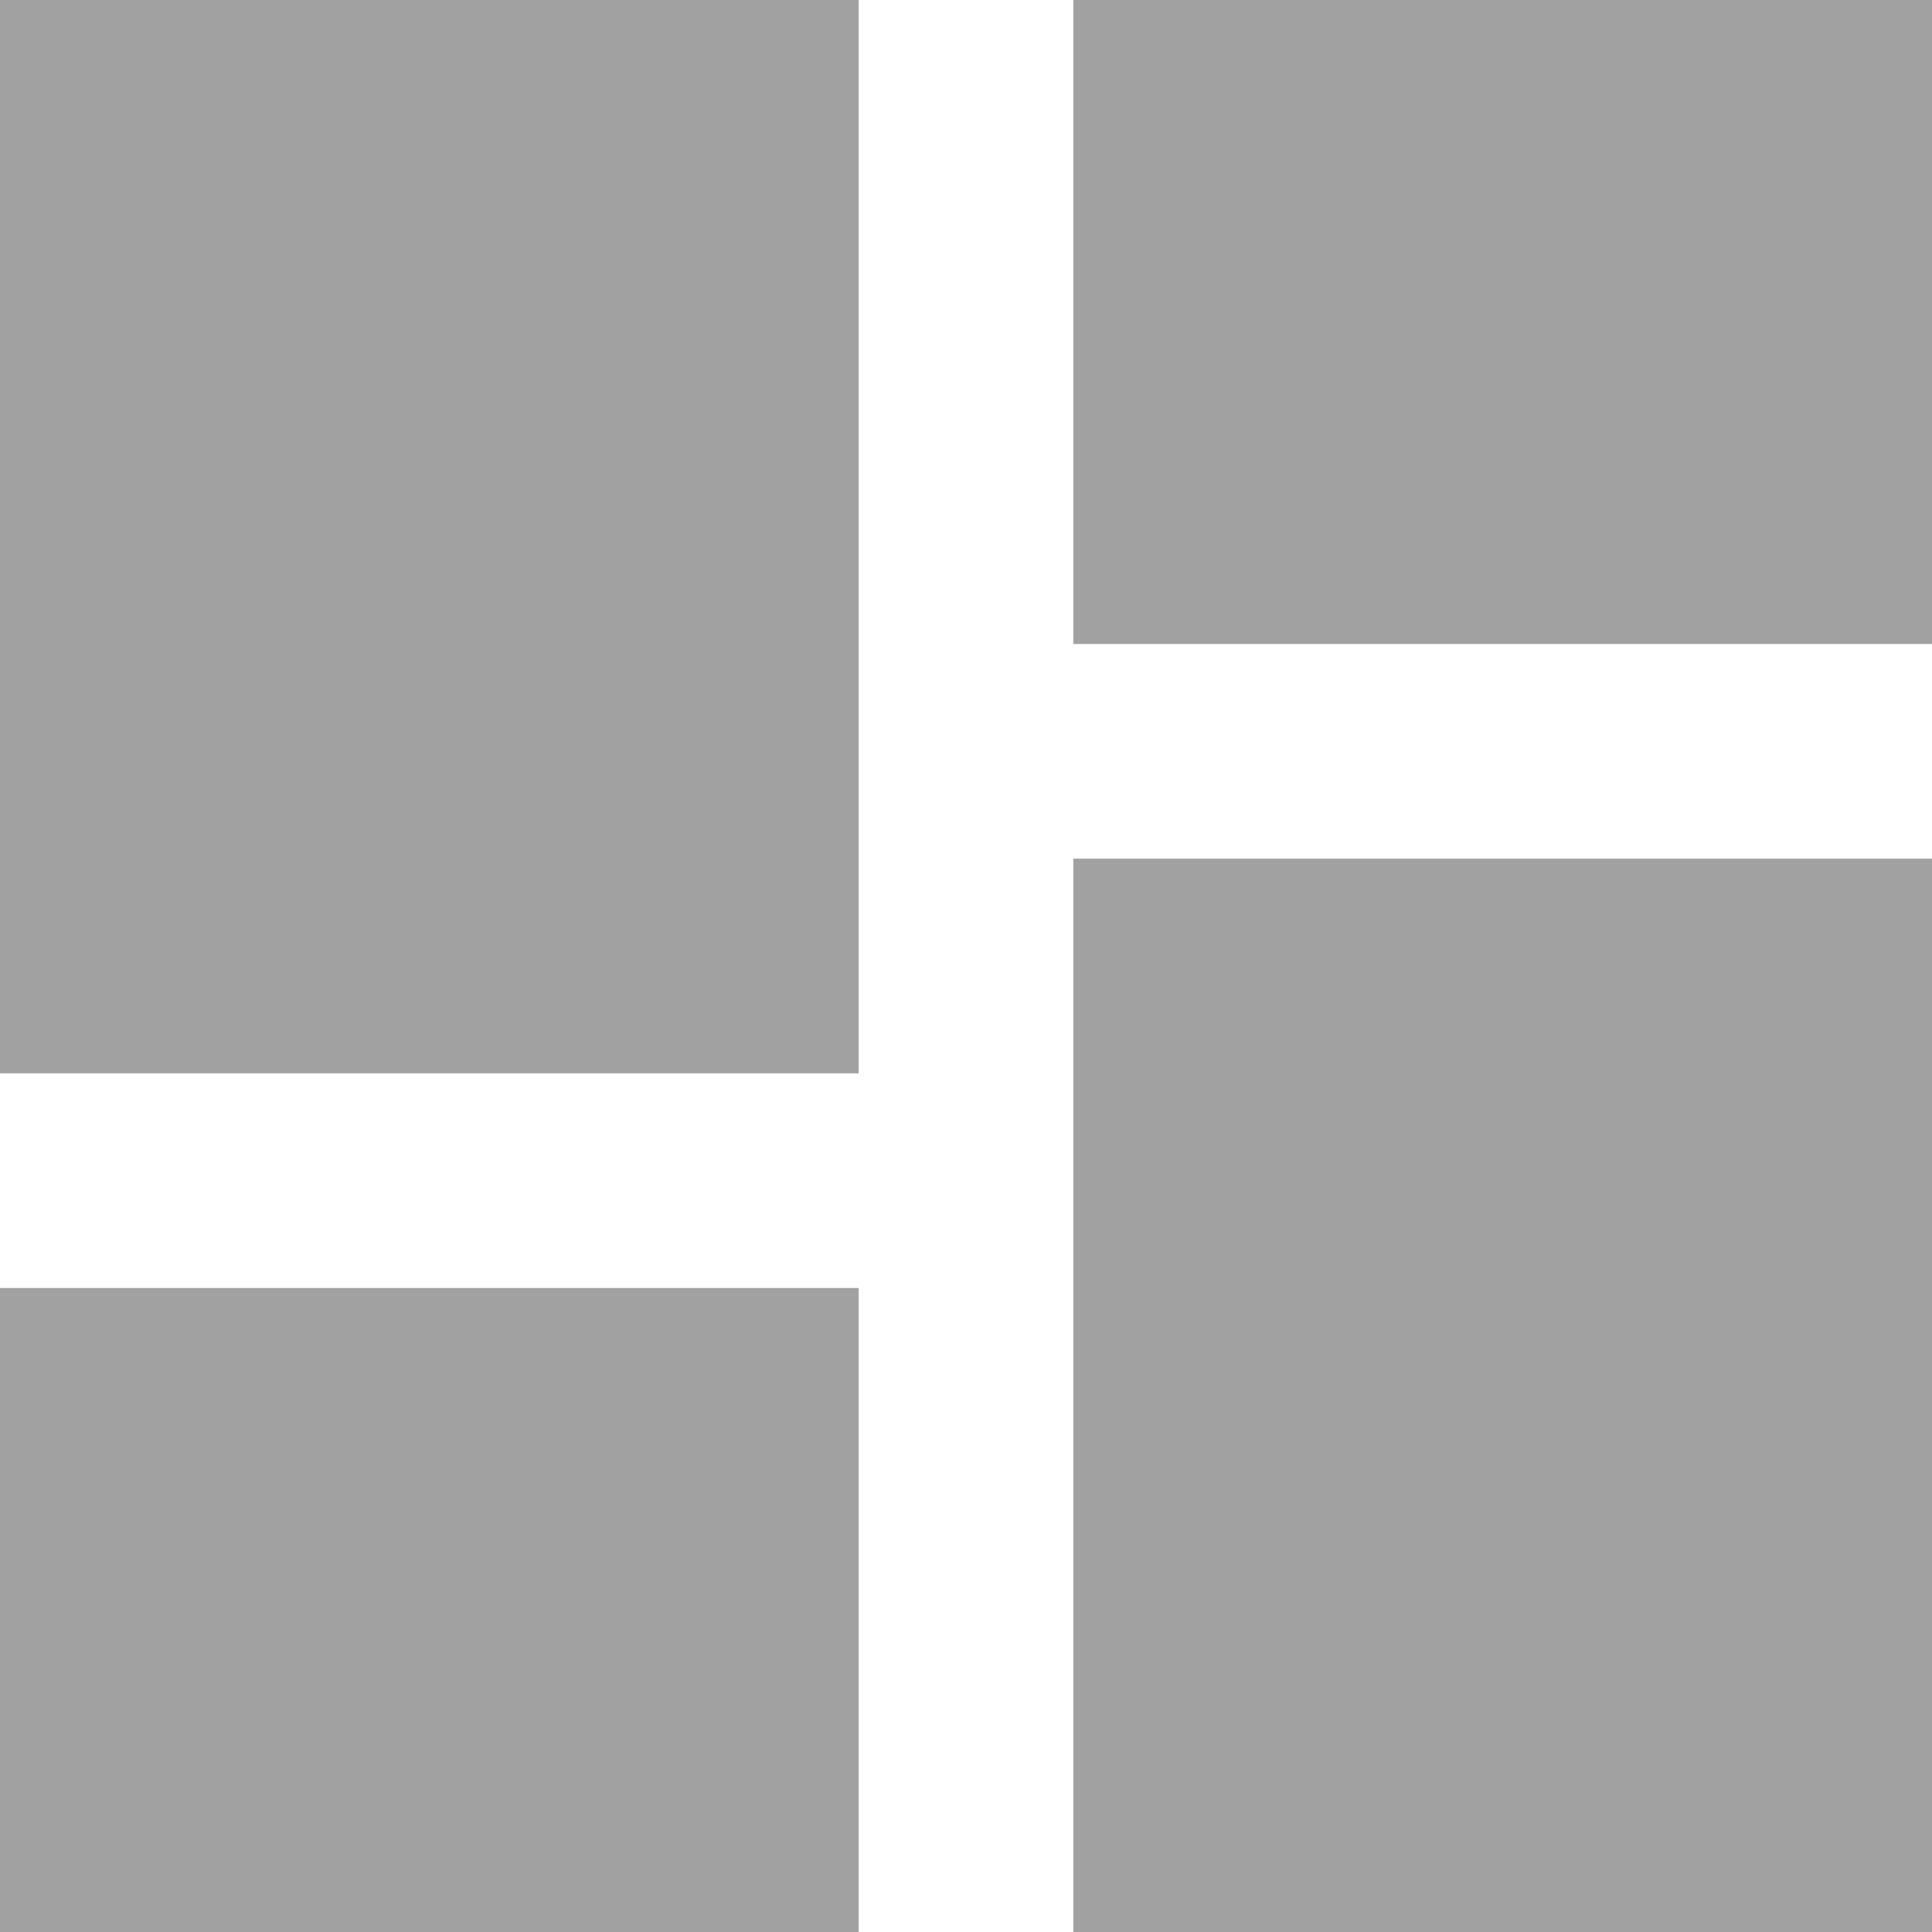 <?xml version="1.0" encoding="UTF-8" standalone="no"?>
<svg
   xmlns:dc="http://purl.org/dc/elements/1.1/"
   xmlns:cc="http://creativecommons.org/ns#"
   xmlns:rdf="http://www.w3.org/1999/02/22-rdf-syntax-ns#"
   xmlns:svg="http://www.w3.org/2000/svg"
   xmlns="http://www.w3.org/2000/svg"
   xmlns:sodipodi="http://sodipodi.sourceforge.net/DTD/sodipodi-0.dtd"
   xmlns:inkscape="http://www.inkscape.org/namespaces/inkscape"
   inkscape:version="1.0.1 (3bc2e813f5, 2020-09-07)"
   sodipodi:docname="dashboard.svg"
   xml:space="preserve"
   style="enable-background:new 0 0 384 384;"
   viewBox="0 0 384 384"
   y="0px"
   x="0px"
   id="Capa_1"
   version="1.1"><defs
   id="defs49" /><sodipodi:namedview
   inkscape:current-layer="Capa_1"
   inkscape:window-maximized="0"
   inkscape:window-y="30"
   inkscape:window-x="1950"
   inkscape:cy="192"
   inkscape:cx="194.64372"
   inkscape:zoom="1.5130208"
   showgrid="false"
   id="namedview47"
   inkscape:window-height="996"
   inkscape:window-width="1860"
   inkscape:pageshadow="2"
   inkscape:pageopacity="0"
   guidetolerance="10"
   gridtolerance="10"
   objecttolerance="10"
   borderopacity="1"
   bordercolor="#666666"
   pagecolor="#ffffff"
   inkscape:document-rotation="0" />
<g
   style="fill:#a1a1a1;fill-opacity:1"
   id="g14">
	<g
   style="fill:#a1a1a1;fill-opacity:1"
   id="g12">
		<g
   style="fill:#a1a1a1;fill-opacity:1"
   id="g10">
			<rect
   style="fill:#a1a1a1;fill-opacity:1"
   id="rect2"
   height="128"
   width="170.667"
   y="0"
   x="213.333" />
			<rect
   style="fill:#a1a1a1;fill-opacity:1"
   id="rect4"
   height="213.333"
   width="170.667"
   y="0"
   x="0" />
			<rect
   style="fill:#a1a1a1;fill-opacity:1"
   id="rect6"
   height="128"
   width="170.667"
   y="256"
   x="0" />
			<rect
   style="fill:#a1a1a1;fill-opacity:1"
   id="rect8"
   height="213.333"
   width="170.667"
   y="170.667"
   x="213.333" />
		</g>
	</g>
</g>
<g
   style="fill:#282a36;fill-opacity:1"
   id="g16">
</g>
<g
   style="fill:#282a36;fill-opacity:1"
   id="g18">
</g>
<g
   style="fill:#282a36;fill-opacity:1"
   id="g20">
</g>
<g
   style="fill:#282a36;fill-opacity:1"
   id="g22">
</g>
<g
   style="fill:#282a36;fill-opacity:1"
   id="g24">
</g>
<g
   style="fill:#282a36;fill-opacity:1"
   id="g26">
</g>
<g
   style="fill:#282a36;fill-opacity:1"
   id="g28">
</g>
<g
   style="fill:#282a36;fill-opacity:1"
   id="g30">
</g>
<g
   style="fill:#282a36;fill-opacity:1"
   id="g32">
</g>
<g
   style="fill:#282a36;fill-opacity:1"
   id="g34">
</g>
<g
   style="fill:#282a36;fill-opacity:1"
   id="g36">
</g>
<g
   style="fill:#282a36;fill-opacity:1"
   id="g38">
</g>
<g
   style="fill:#282a36;fill-opacity:1"
   id="g40">
</g>
<g
   style="fill:#282a36;fill-opacity:1"
   id="g42">
</g>
<g
   style="fill:#282a36;fill-opacity:1"
   id="g44">
</g>
</svg>
